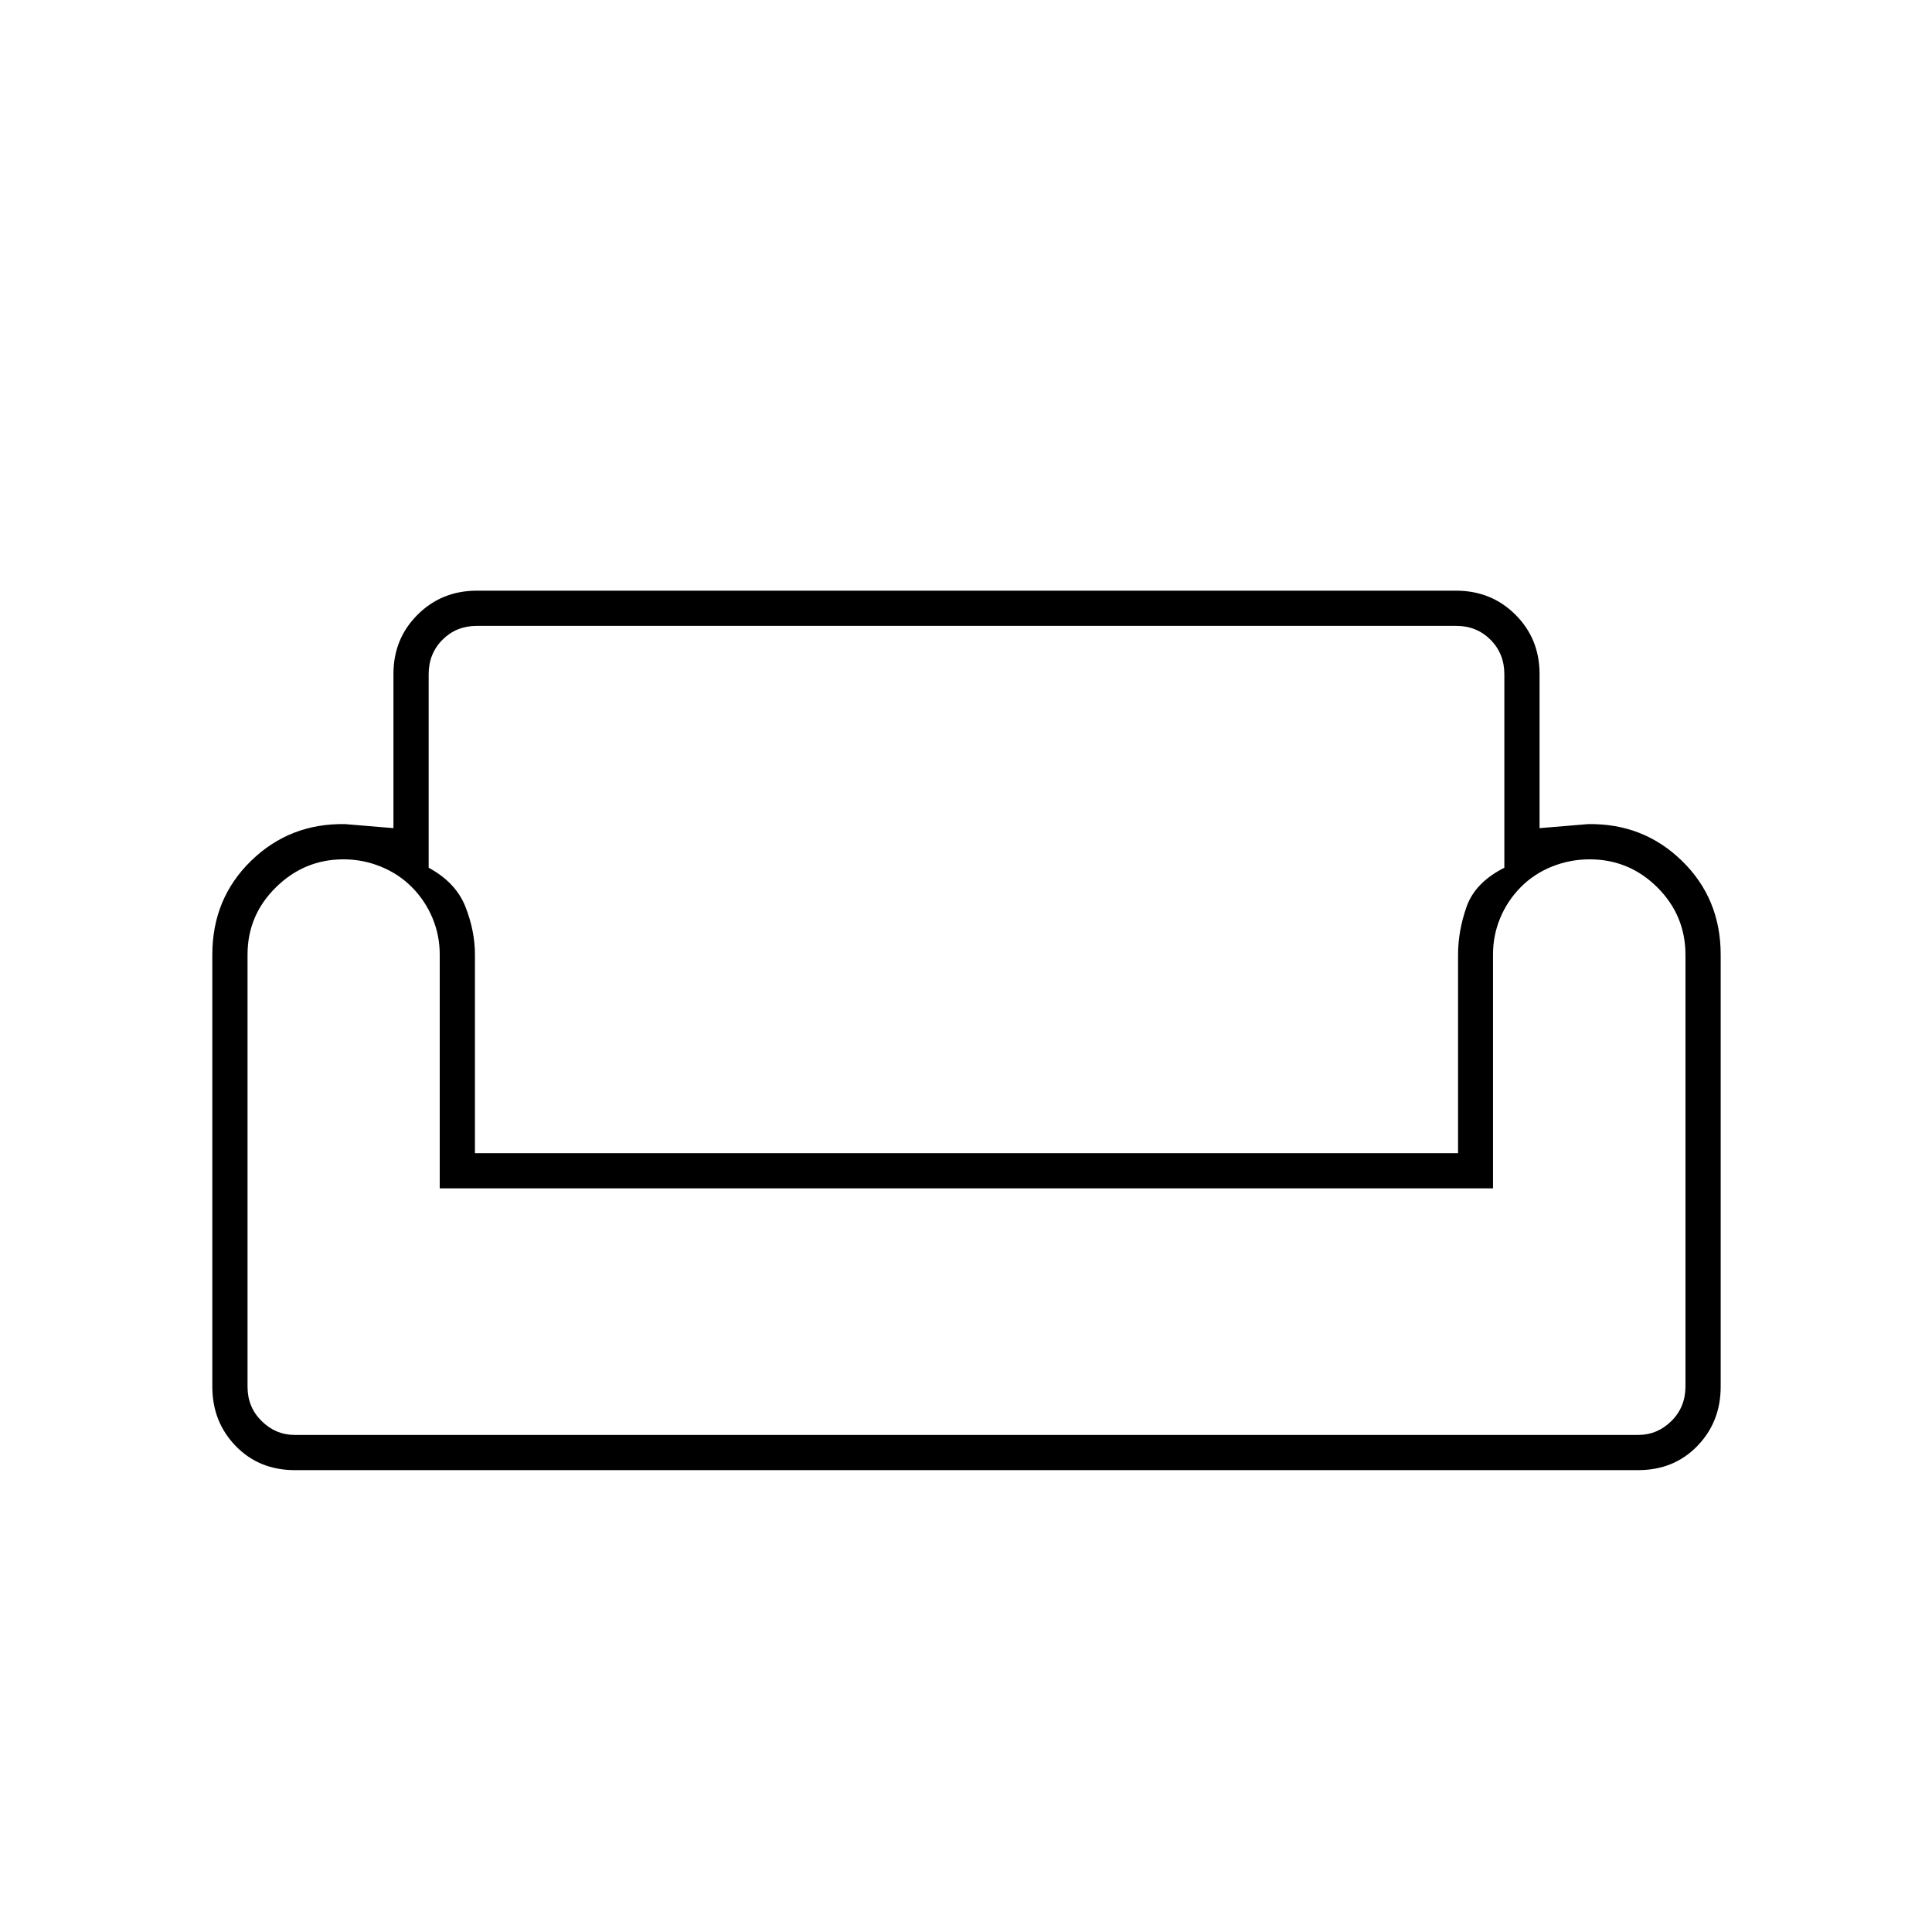 <svg xmlns="http://www.w3.org/2000/svg" height="20" viewBox="0 -960 960 960" width="20"><path d="M195.5-625.1q0-17.5 11.98-29.45T237-666.5h486.5q17.54 0 29.52 11.95T765-625.1v76.6l24-2q27.5-.5 46.75 18.25T855-485.6V-271q0 17.54-11.62 29.52Q831.75-229.5 814-229.5H146.5q-17.75 0-29.37-11.98Q105.5-253.46 105.5-271v-214.6q0-27.9 19.25-46.65t46.75-18.25l24 2v-76.6Zm17.5.1v96.17q13.5 7.33 18.25 19.34T236-485.5v98.5h488.5v-98.5q0-11.98 4.25-23.99 4.25-12.01 18.75-19.34V-625q0-10.2-6.86-17.1-6.87-6.9-17.01-6.9H236.88q-10.15 0-17.02 6.9Q213-635.2 213-625Zm528.87 255.5H218.5v-116.19q0-9.51-3.58-18.1-3.58-8.6-10.14-15.27-6.56-6.66-15.51-10.3-8.95-3.64-18.57-3.64-19.46 0-33.58 13.89Q123-505.22 123-485.69v214.79q0 10.1 6.99 17t16.32 6.9h667.88q9.33 0 16.32-6.9t6.99-17.22V-485.5q0-19.65-13.99-33.58Q809.53-533 789.85-533q-9.73 0-18.7 3.6-8.96 3.6-15.54 10.27-6.57 6.67-10.16 15.27-3.58 8.6-3.58 18.11v116.25Zm-261.37 0Zm0 122.5Zm0-140Z"/></svg>